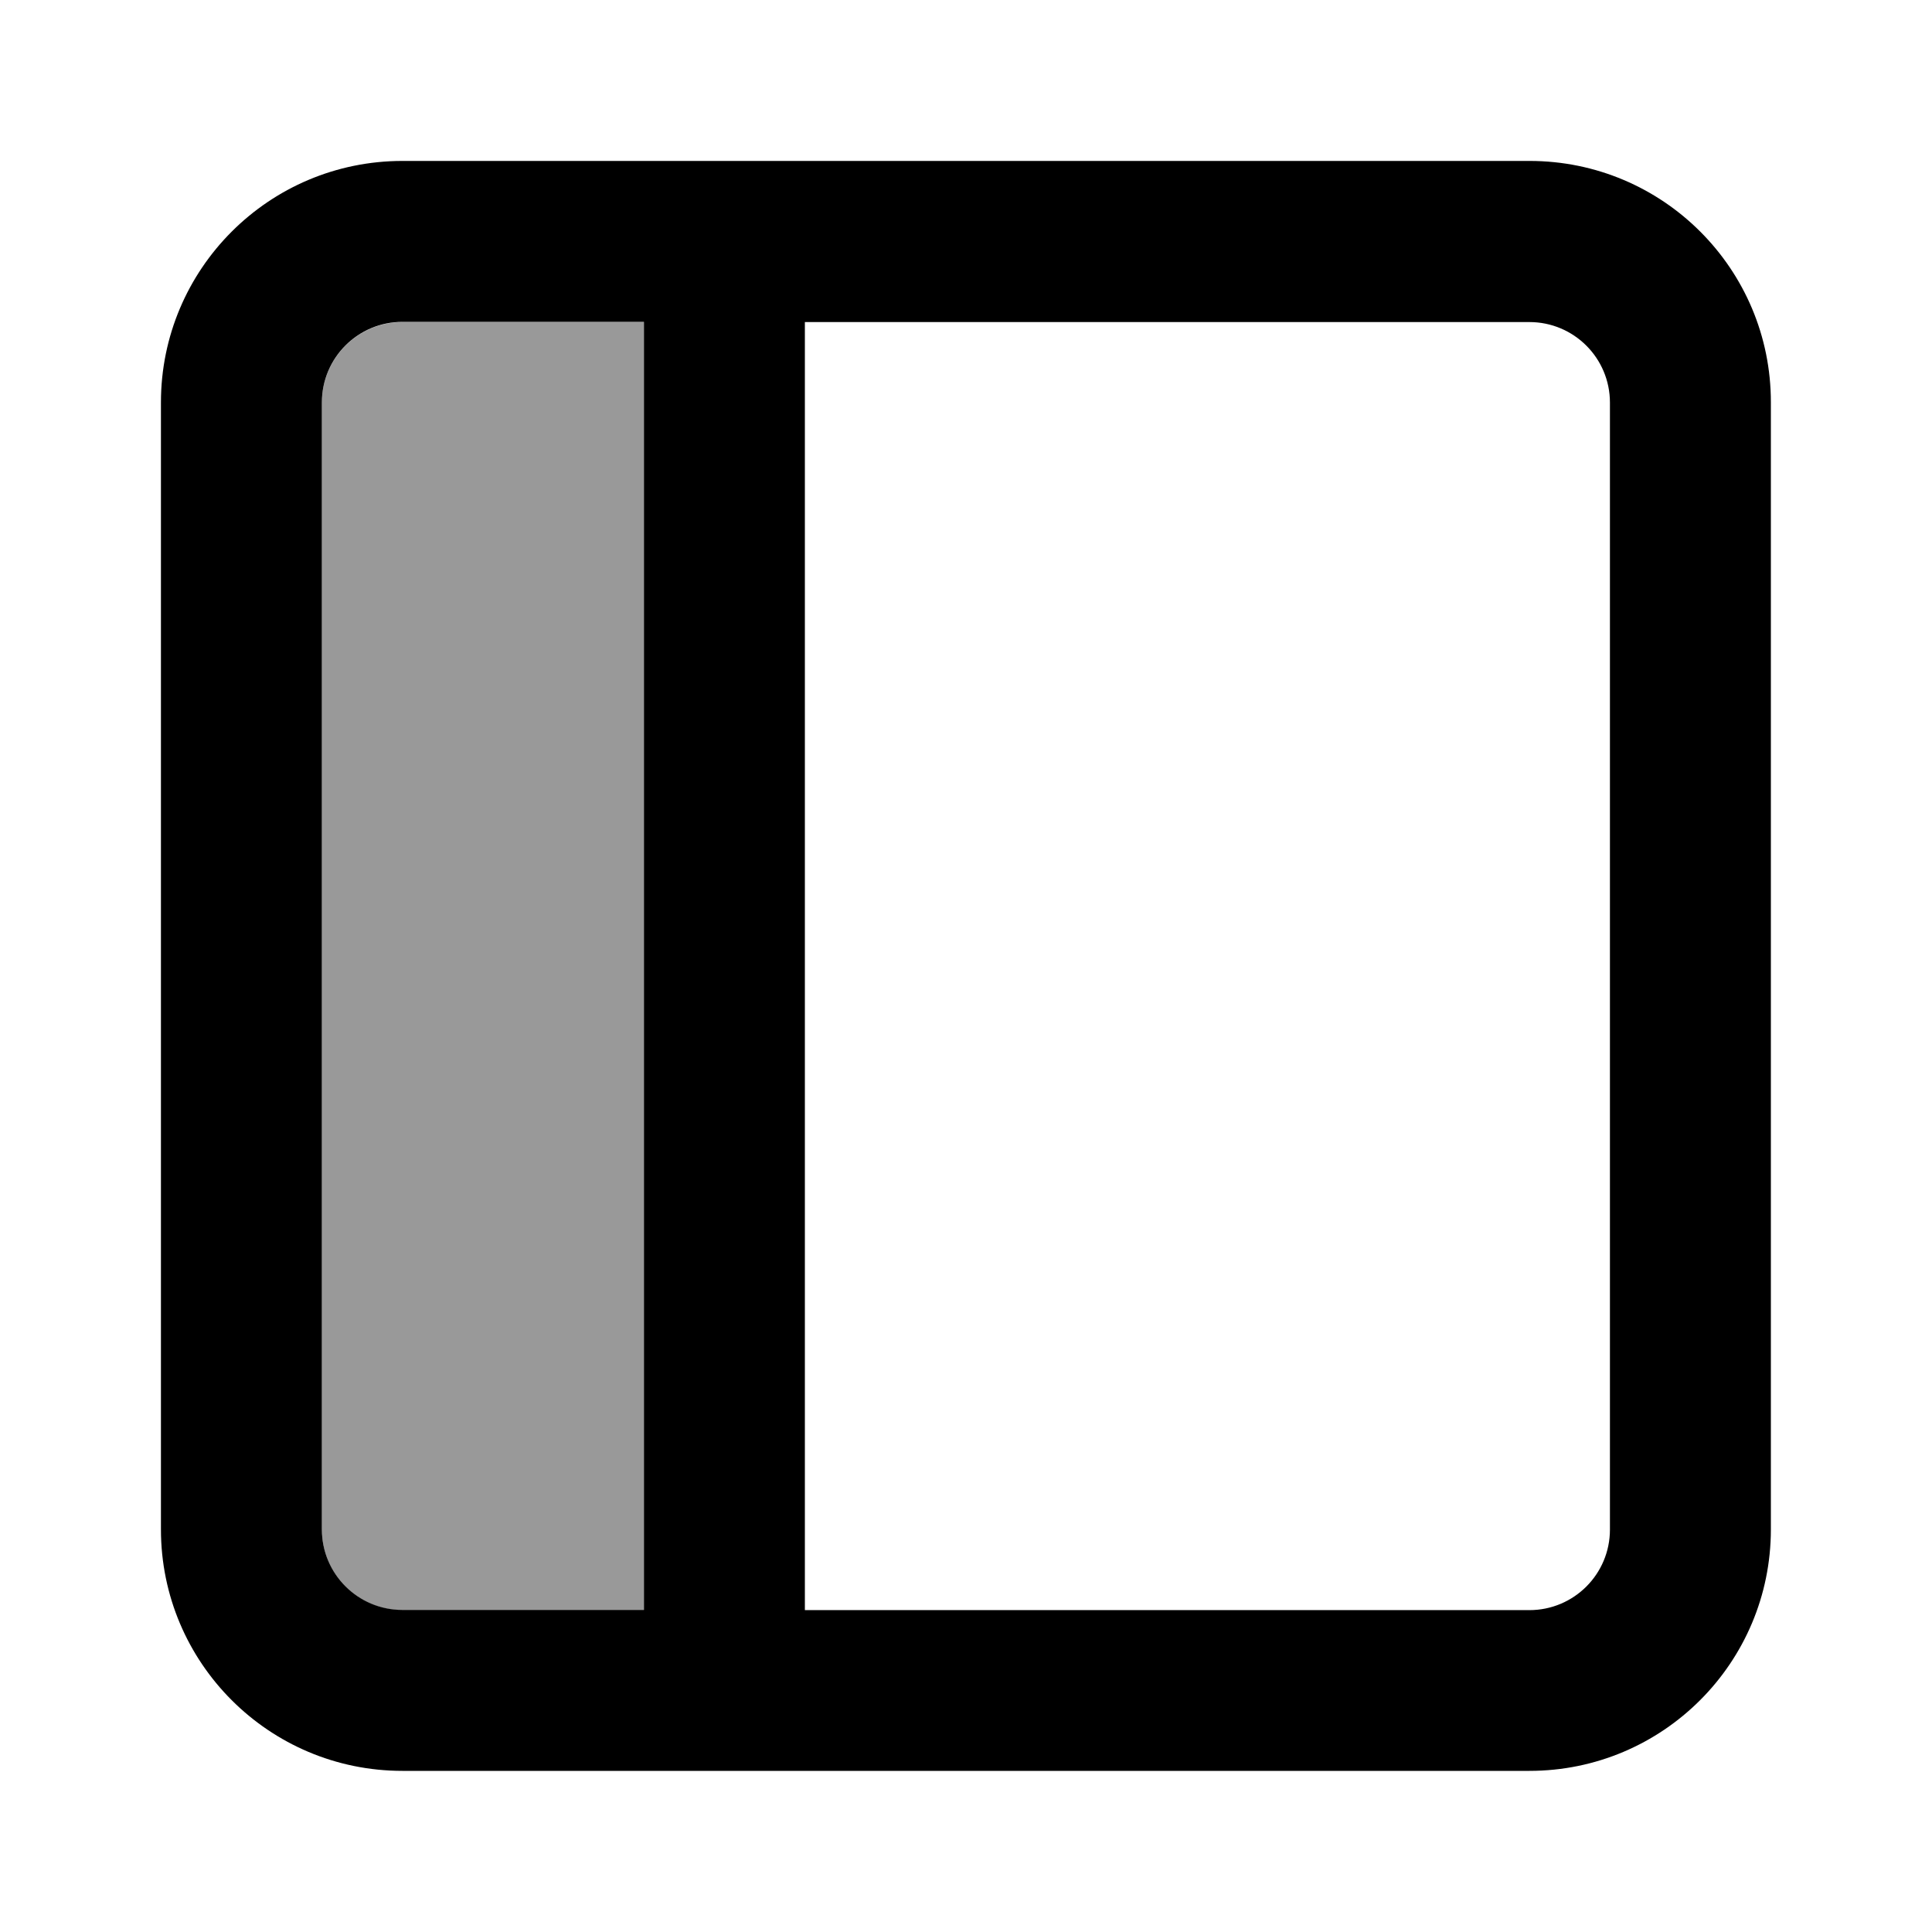 <svg enable-background="new 0 0 1024 1024" viewBox="0 0 1024 1024" xmlns="http://www.w3.org/2000/svg"><path d="m810.7 85.3h-597.4c-70.7 0-128 57.3-128 128v597.3c0 70.7 57.3 128 128 128h597.3c70.7 0 128-57.3 128-128v-597.3c.1-70.7-57.2-128-127.9-128zm-469.4 768h-128c-23.6 0-42.7-19.1-42.7-42.7v-597.3c0-23.6 19.1-42.7 42.7-42.7h128zm512-42.6c0 23.6-19.1 42.7-42.7 42.7h-384v-682.7h384c23.6 0 42.7 19.1 42.7 42.7z"/><path d="m341.3 170.7v682.7h-128c-23.6 0-42.7-19.1-42.7-42.7v-597.3c0-23.6 19.1-42.7 42.7-42.7z" fill-opacity=".4"/></svg>